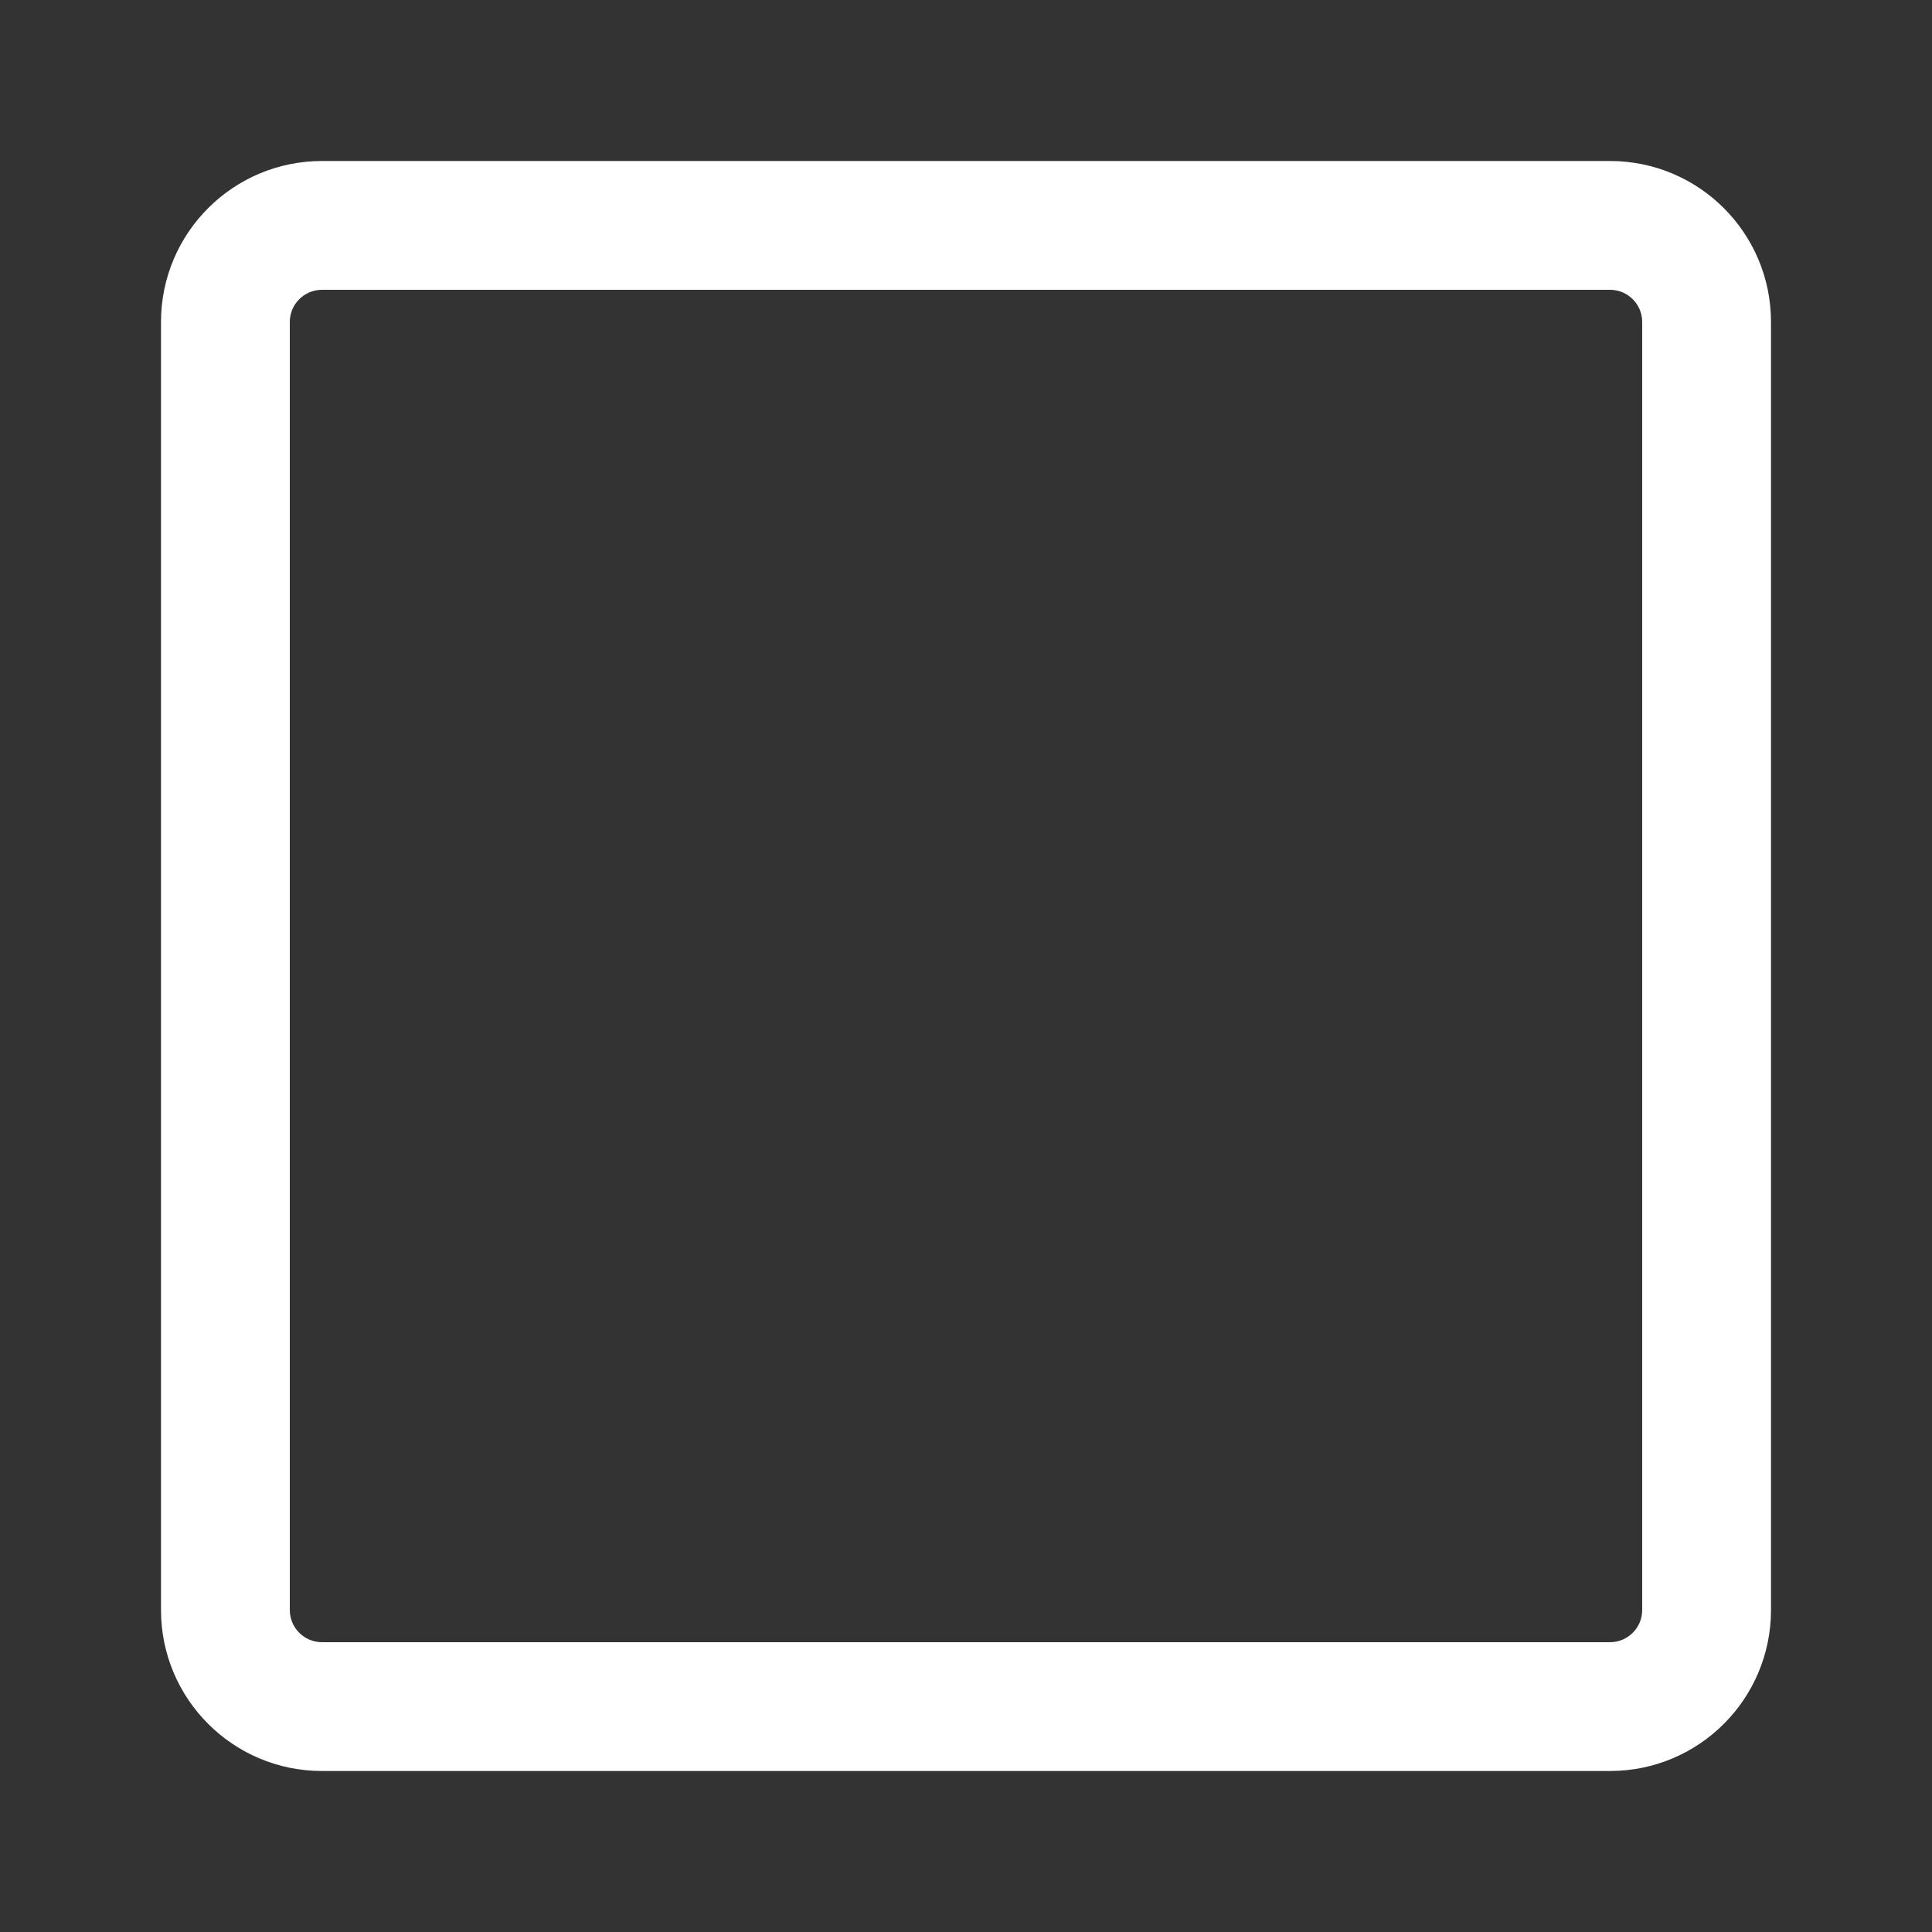 <?xml version="1.0" encoding="UTF-8"?>
<svg width="24px" height="24px" viewBox="0 0 24 24" version="1.1" xmlns="http://www.w3.org/2000/svg" xmlns:xlink="http://www.w3.org/1999/xlink">
    <rect x="0" y="0" width="24" height="24" fill="#333333" stroke="none"/>
    <!-- Generator: Sketch 55.1 (78136) - https://sketchapp.com -->
    <title>Icons/L/Annotations/Shape 2</title>
    <desc>Created with Sketch.</desc>
    <g id="Icons/L/Annotations/Shape-2" stroke="none" stroke-width="1" fill="none" fill-rule="evenodd">
        <path d="M4,2 L20,2 C21.105,2 22,2.895 22,4 L22,20 C22,21.105 21.105,22 20,22 L4,22 C2.895,22 2,21.105 2,20 L2,4 C2,2.895 2.895,2 4,2 Z M4,3.6 C3.779,3.6 3.6,3.779 3.6,4 L3.6,20 C3.6,20.221 3.779,20.4 4,20.4 L20,20.4 C20.221,20.4 20.4,20.221 20.4,20 L20.4,4 C20.4,3.779 20.221,3.6 20,3.6 L4,3.6 Z" id="Rectangle" fill="#ffffff"></path>
    </g>
</svg>
